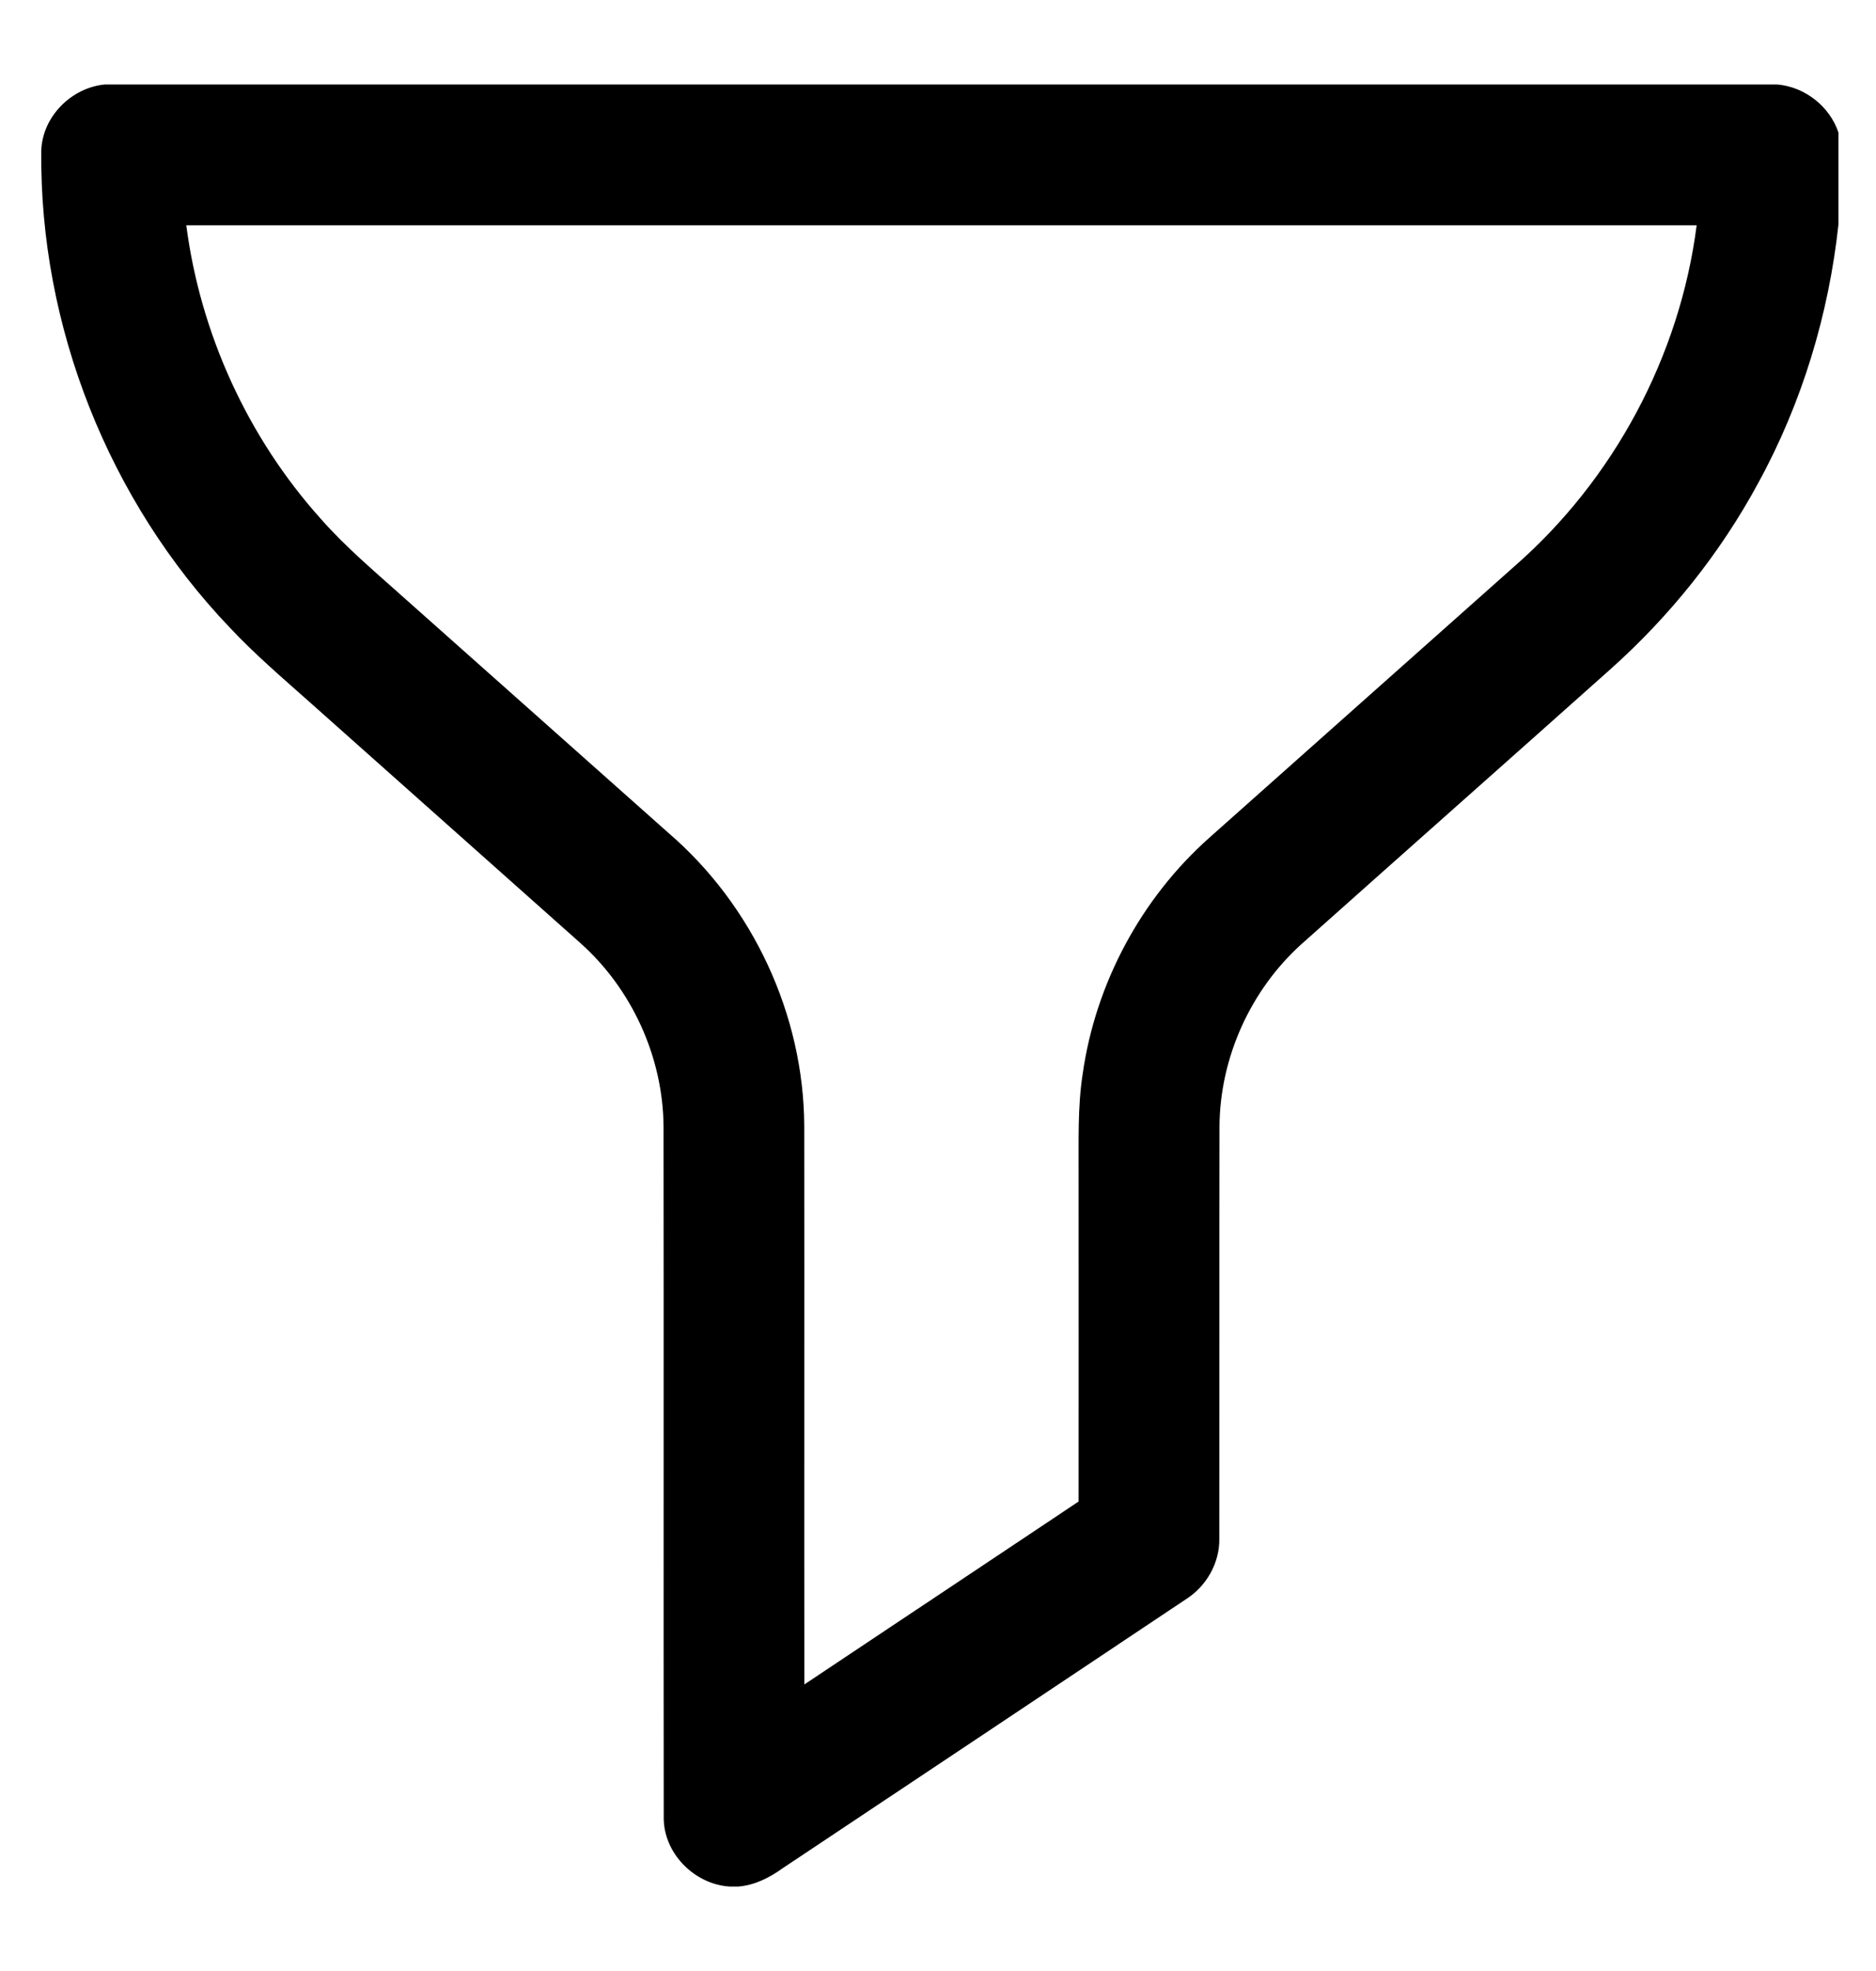 <svg width="20" height="21" viewBox="0 0 20 21" fill="none" xmlns="http://www.w3.org/2000/svg">
<path d="M1.119 0.9H18.946C19.241 0.925 19.506 1.132 19.6 1.413V2.389C19.496 3.352 19.21 4.296 18.745 5.145C18.341 5.893 17.802 6.565 17.168 7.131C16.071 8.109 14.97 9.083 13.873 10.061C13.331 10.55 13.006 11.27 13.001 12C12.998 13.464 13.001 14.928 12.999 16.392C13.004 16.652 12.861 16.902 12.642 17.04C11.21 17.996 9.777 18.951 8.344 19.905C8.205 20.005 8.048 20.085 7.875 20.1H7.775C7.396 20.074 7.067 19.737 7.076 19.353C7.073 16.902 7.077 14.451 7.074 12C7.068 11.261 6.735 10.533 6.182 10.043C5.223 9.189 4.264 8.337 3.305 7.484C3.014 7.225 2.717 6.972 2.45 6.687C1.16 5.337 0.421 3.477 0.44 1.609C0.449 1.245 0.76 0.933 1.119 0.9ZM1.986 2.4C2.136 3.555 2.642 4.662 3.421 5.529C3.684 5.828 3.99 6.085 4.286 6.35C5.233 7.192 6.18 8.033 7.127 8.875C8.025 9.647 8.569 10.812 8.574 11.997C8.576 13.98 8.573 15.964 8.575 17.947C9.551 17.298 10.524 16.647 11.499 15.998C11.5 14.84 11.499 13.682 11.499 12.524C11.501 12.162 11.487 11.797 11.543 11.438C11.68 10.478 12.165 9.573 12.89 8.928C13.974 7.963 15.06 6.999 16.145 6.034C17.204 5.11 17.909 3.794 18.088 2.4C12.721 2.4 7.353 2.4 1.986 2.4Z" fill="black"/>
</svg>
